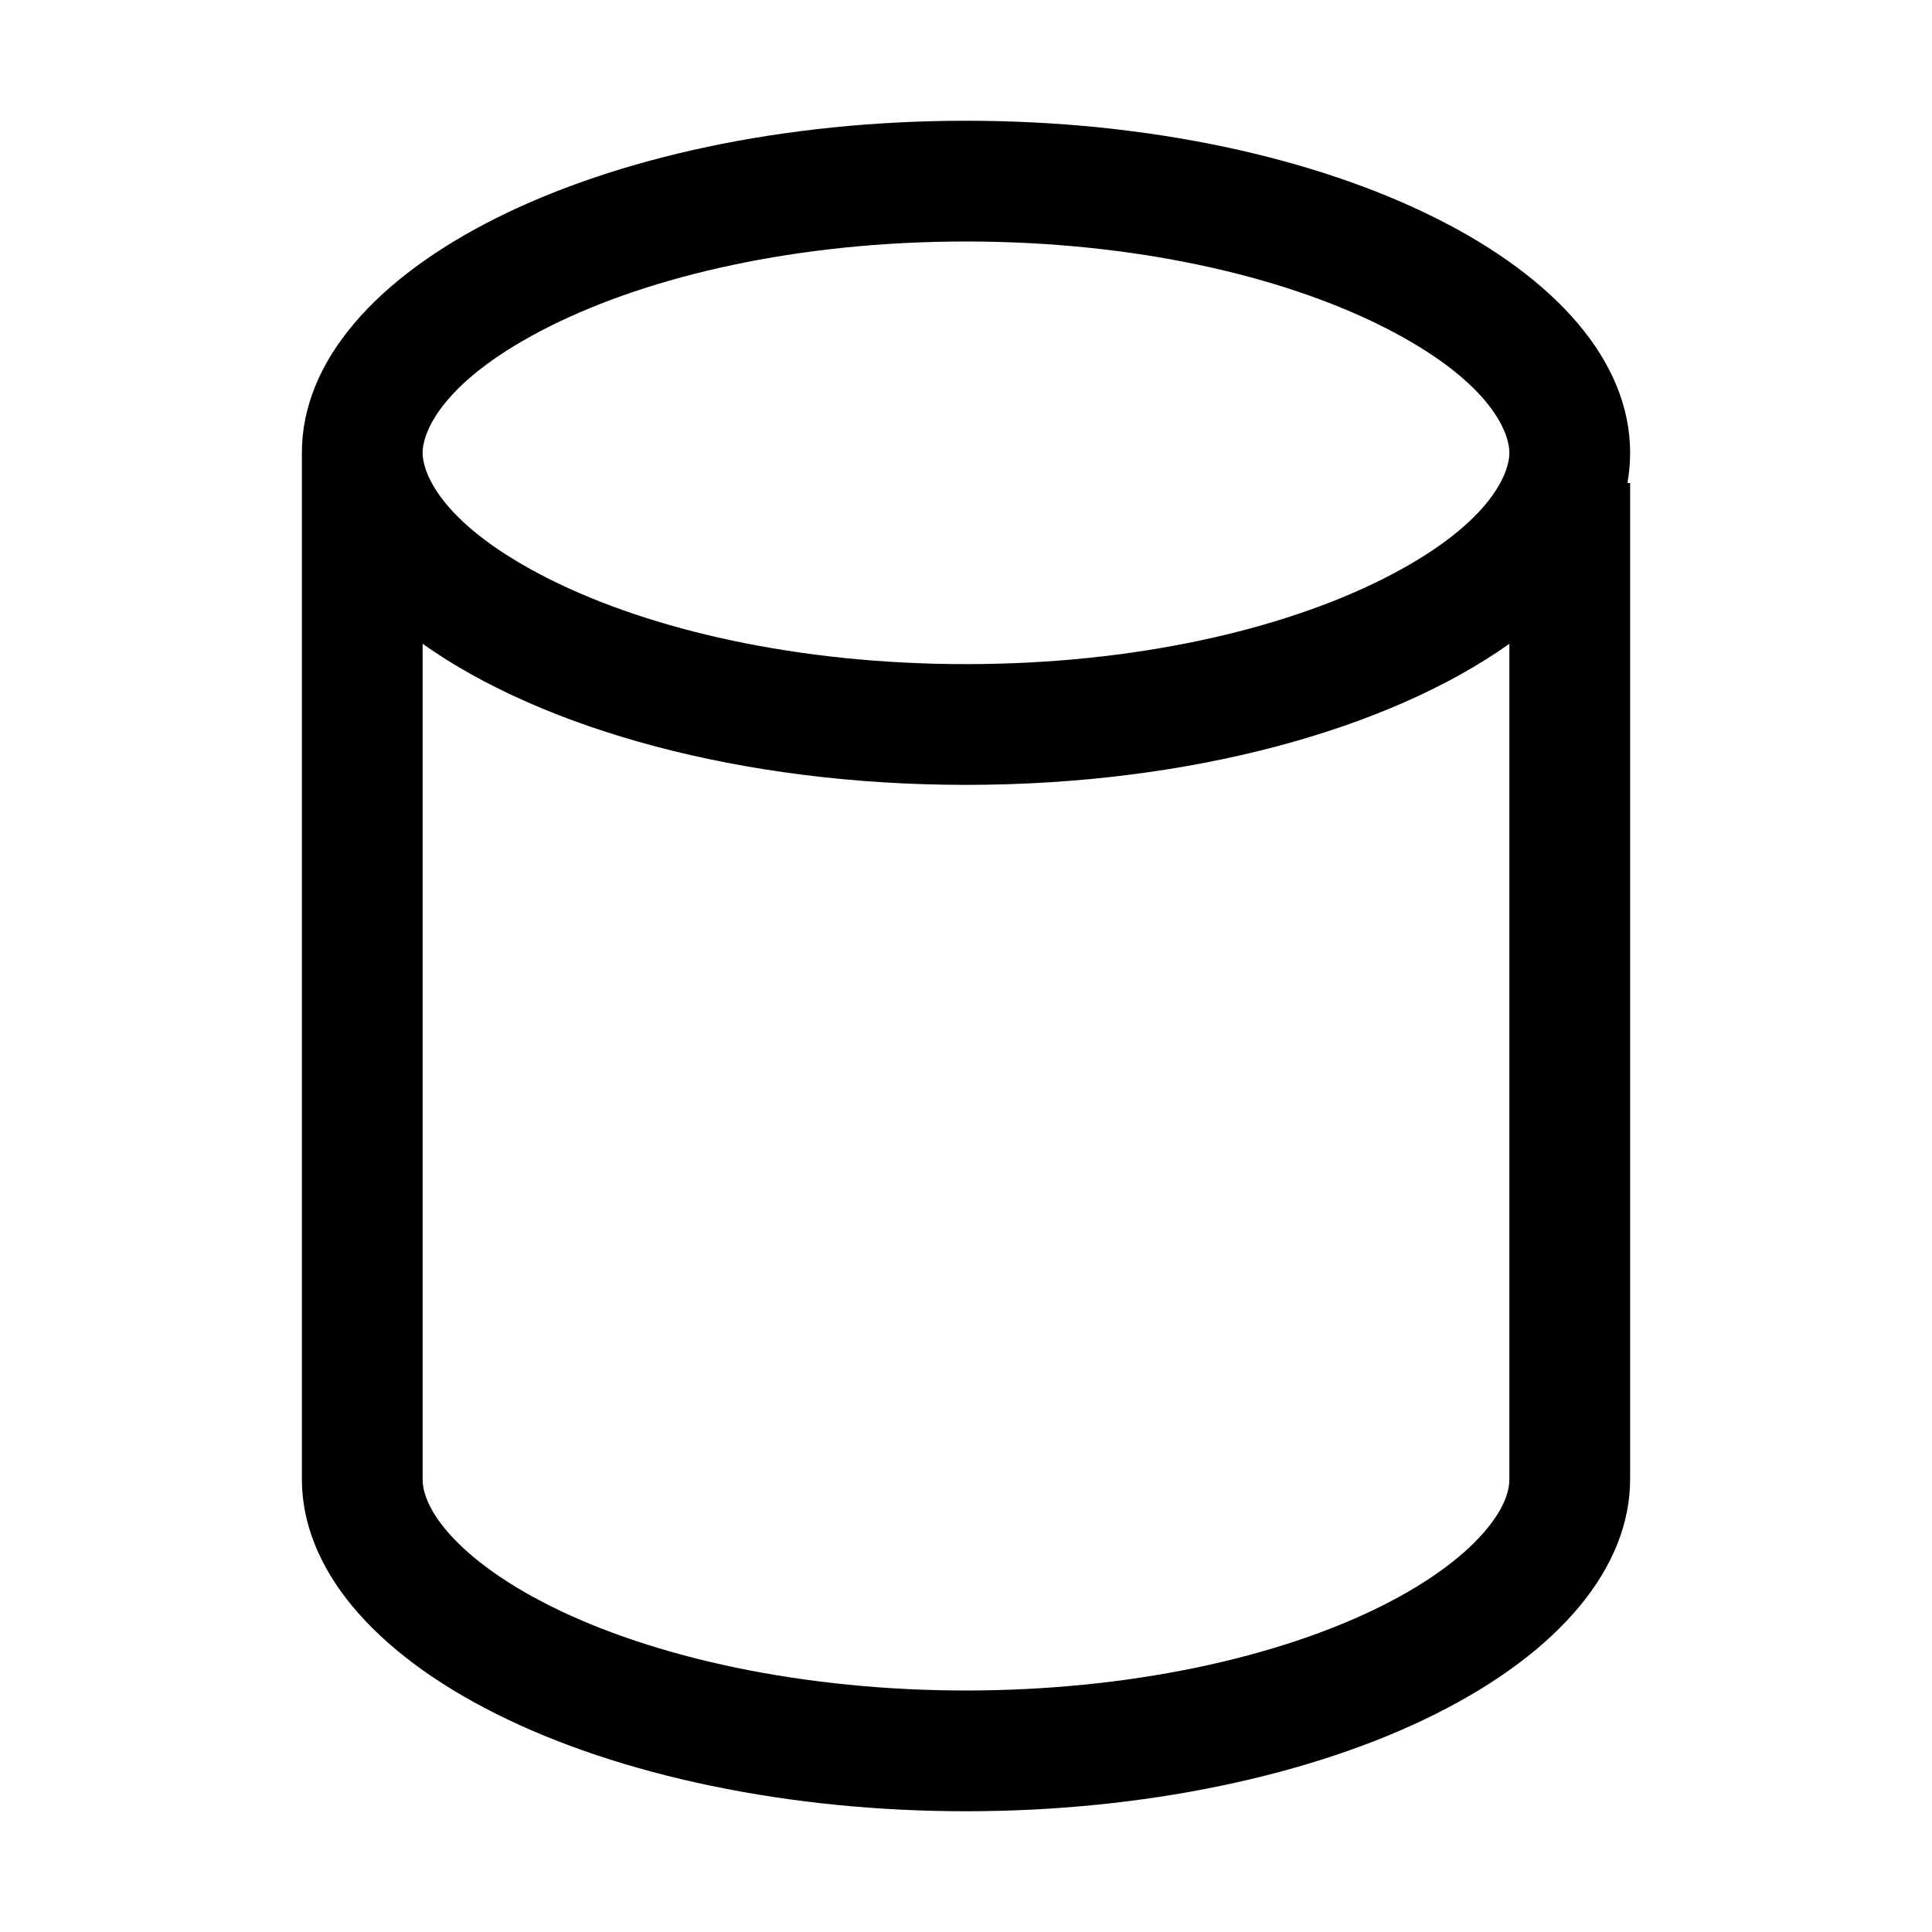<svg viewBox="0 0 32 32" xmlns="http://www.w3.org/2000/svg">
<path fill-rule="evenodd" clip-rule="evenodd" d="M26.955 8H27V24.5C27 25.221 26.716 25.937 26.163 26.605C25.61 27.272 24.8 27.878 23.778 28.389C22.757 28.9 21.544 29.305 20.209 29.581C18.875 29.858 17.445 30 16 30C14.556 30 13.125 29.858 11.79 29.581C10.456 29.305 9.243 28.9 8.222 28.389C7.2 27.878 6.39 27.272 5.837 26.605C5.284 25.937 5 25.221 5 24.5V7.5C5 4.462 9.925 2 16 2C22.075 2 27 4.462 27 7.5C27 7.669 26.985 7.835 26.955 8ZM22.884 9.6C24.662 8.711 25 7.853 25 7.5C25 7.147 24.662 6.289 22.884 5.4C21.225 4.571 18.794 4 16 4C13.206 4 10.775 4.571 9.116 5.4C7.338 6.289 7 7.147 7 7.5C7 7.853 7.338 8.711 9.116 9.6C10.775 10.429 13.206 11 16 11C18.794 11 21.225 10.429 22.884 9.6ZM7 10.663V24.5C7 24.669 7.061 24.946 7.377 25.329C7.706 25.726 8.268 26.176 9.116 26.6C9.956 27.02 10.999 27.375 12.196 27.623C13.389 27.87 14.684 28 16 28C17.316 28 18.61 27.87 19.804 27.623C21 27.375 22.044 27.02 22.884 26.6C23.732 26.176 24.294 25.726 24.622 25.329C24.939 24.946 25 24.669 25 24.5V10.663C23.009 12.077 19.72 13 16 13C12.28 13 8.991 12.077 7 10.663Z" />
</svg>
